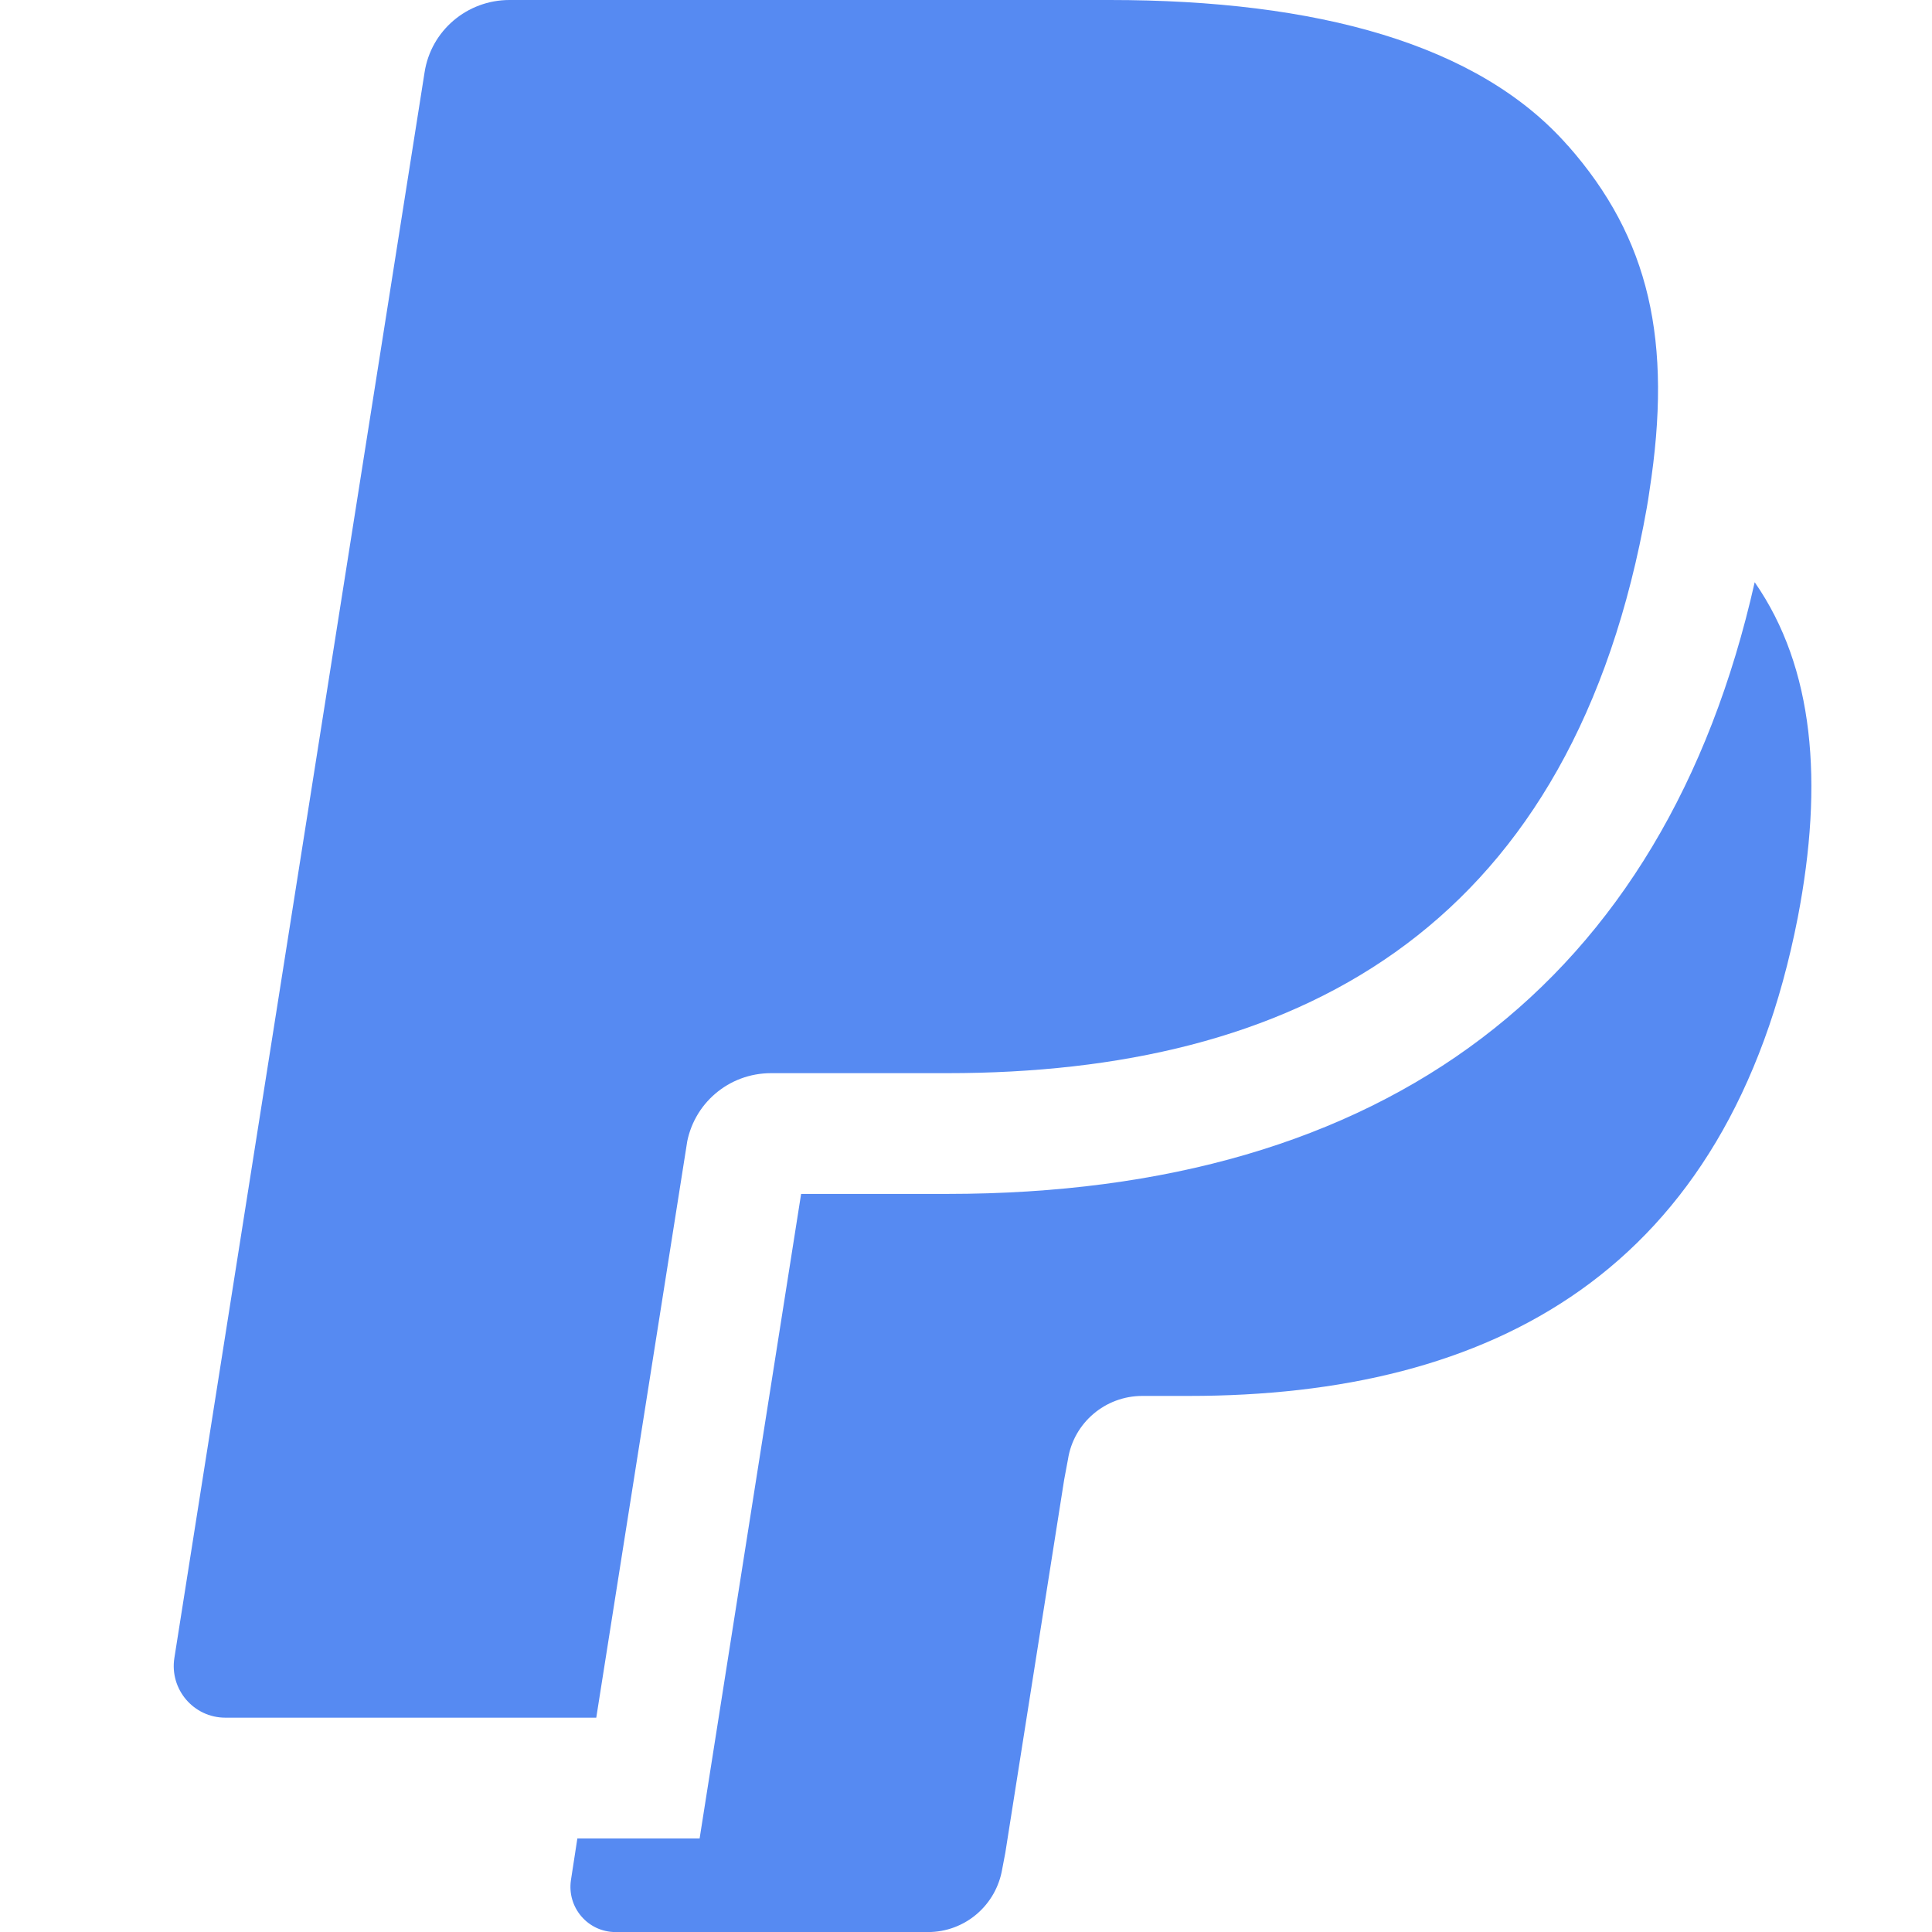 <!-- Generated by IcoMoon.io -->
<svg version="1.1" xmlns="http://www.w3.org/2000/svg" width="32" height="32" viewBox="0 0 32 32">
<title>paypal</title>
<path fill="#568af2" d="M29.063 9.644c-1.494 6.631-6.106 10.131-13.375 10.131h-2.419l-1.681 10.675h-2.025l-0.106 0.688c-0.069 0.456 0.281 0.863 0.738 0.863h5.175c0.613 0 1.131-0.444 1.231-1.050l0.050-0.262 0.975-6.181 0.063-0.337c0.094-0.606 0.619-1.050 1.231-1.050h0.769c5.012 0 8.938-2.038 10.088-7.925 0.431-2.238 0.269-4.137-0.712-5.55z"></path>
<path fill="#568af2" d="M25.969 2.413c-1.481-1.688-4.163-2.413-7.587-2.413h-9.944c-0.7 0-1.3 0.506-1.406 1.2l-4.144 26.262c-0.081 0.519 0.319 0.988 0.844 0.988h6.144l1.544-9.781-0.050 0.306c0.106-0.694 0.7-1.2 1.4-1.2h2.919c5.731 0 10.219-2.325 11.531-9.063 0.038-0.2 0.075-0.394 0.1-0.581 0.387-2.487 0-4.188-1.35-5.719z"></path>
</svg>
